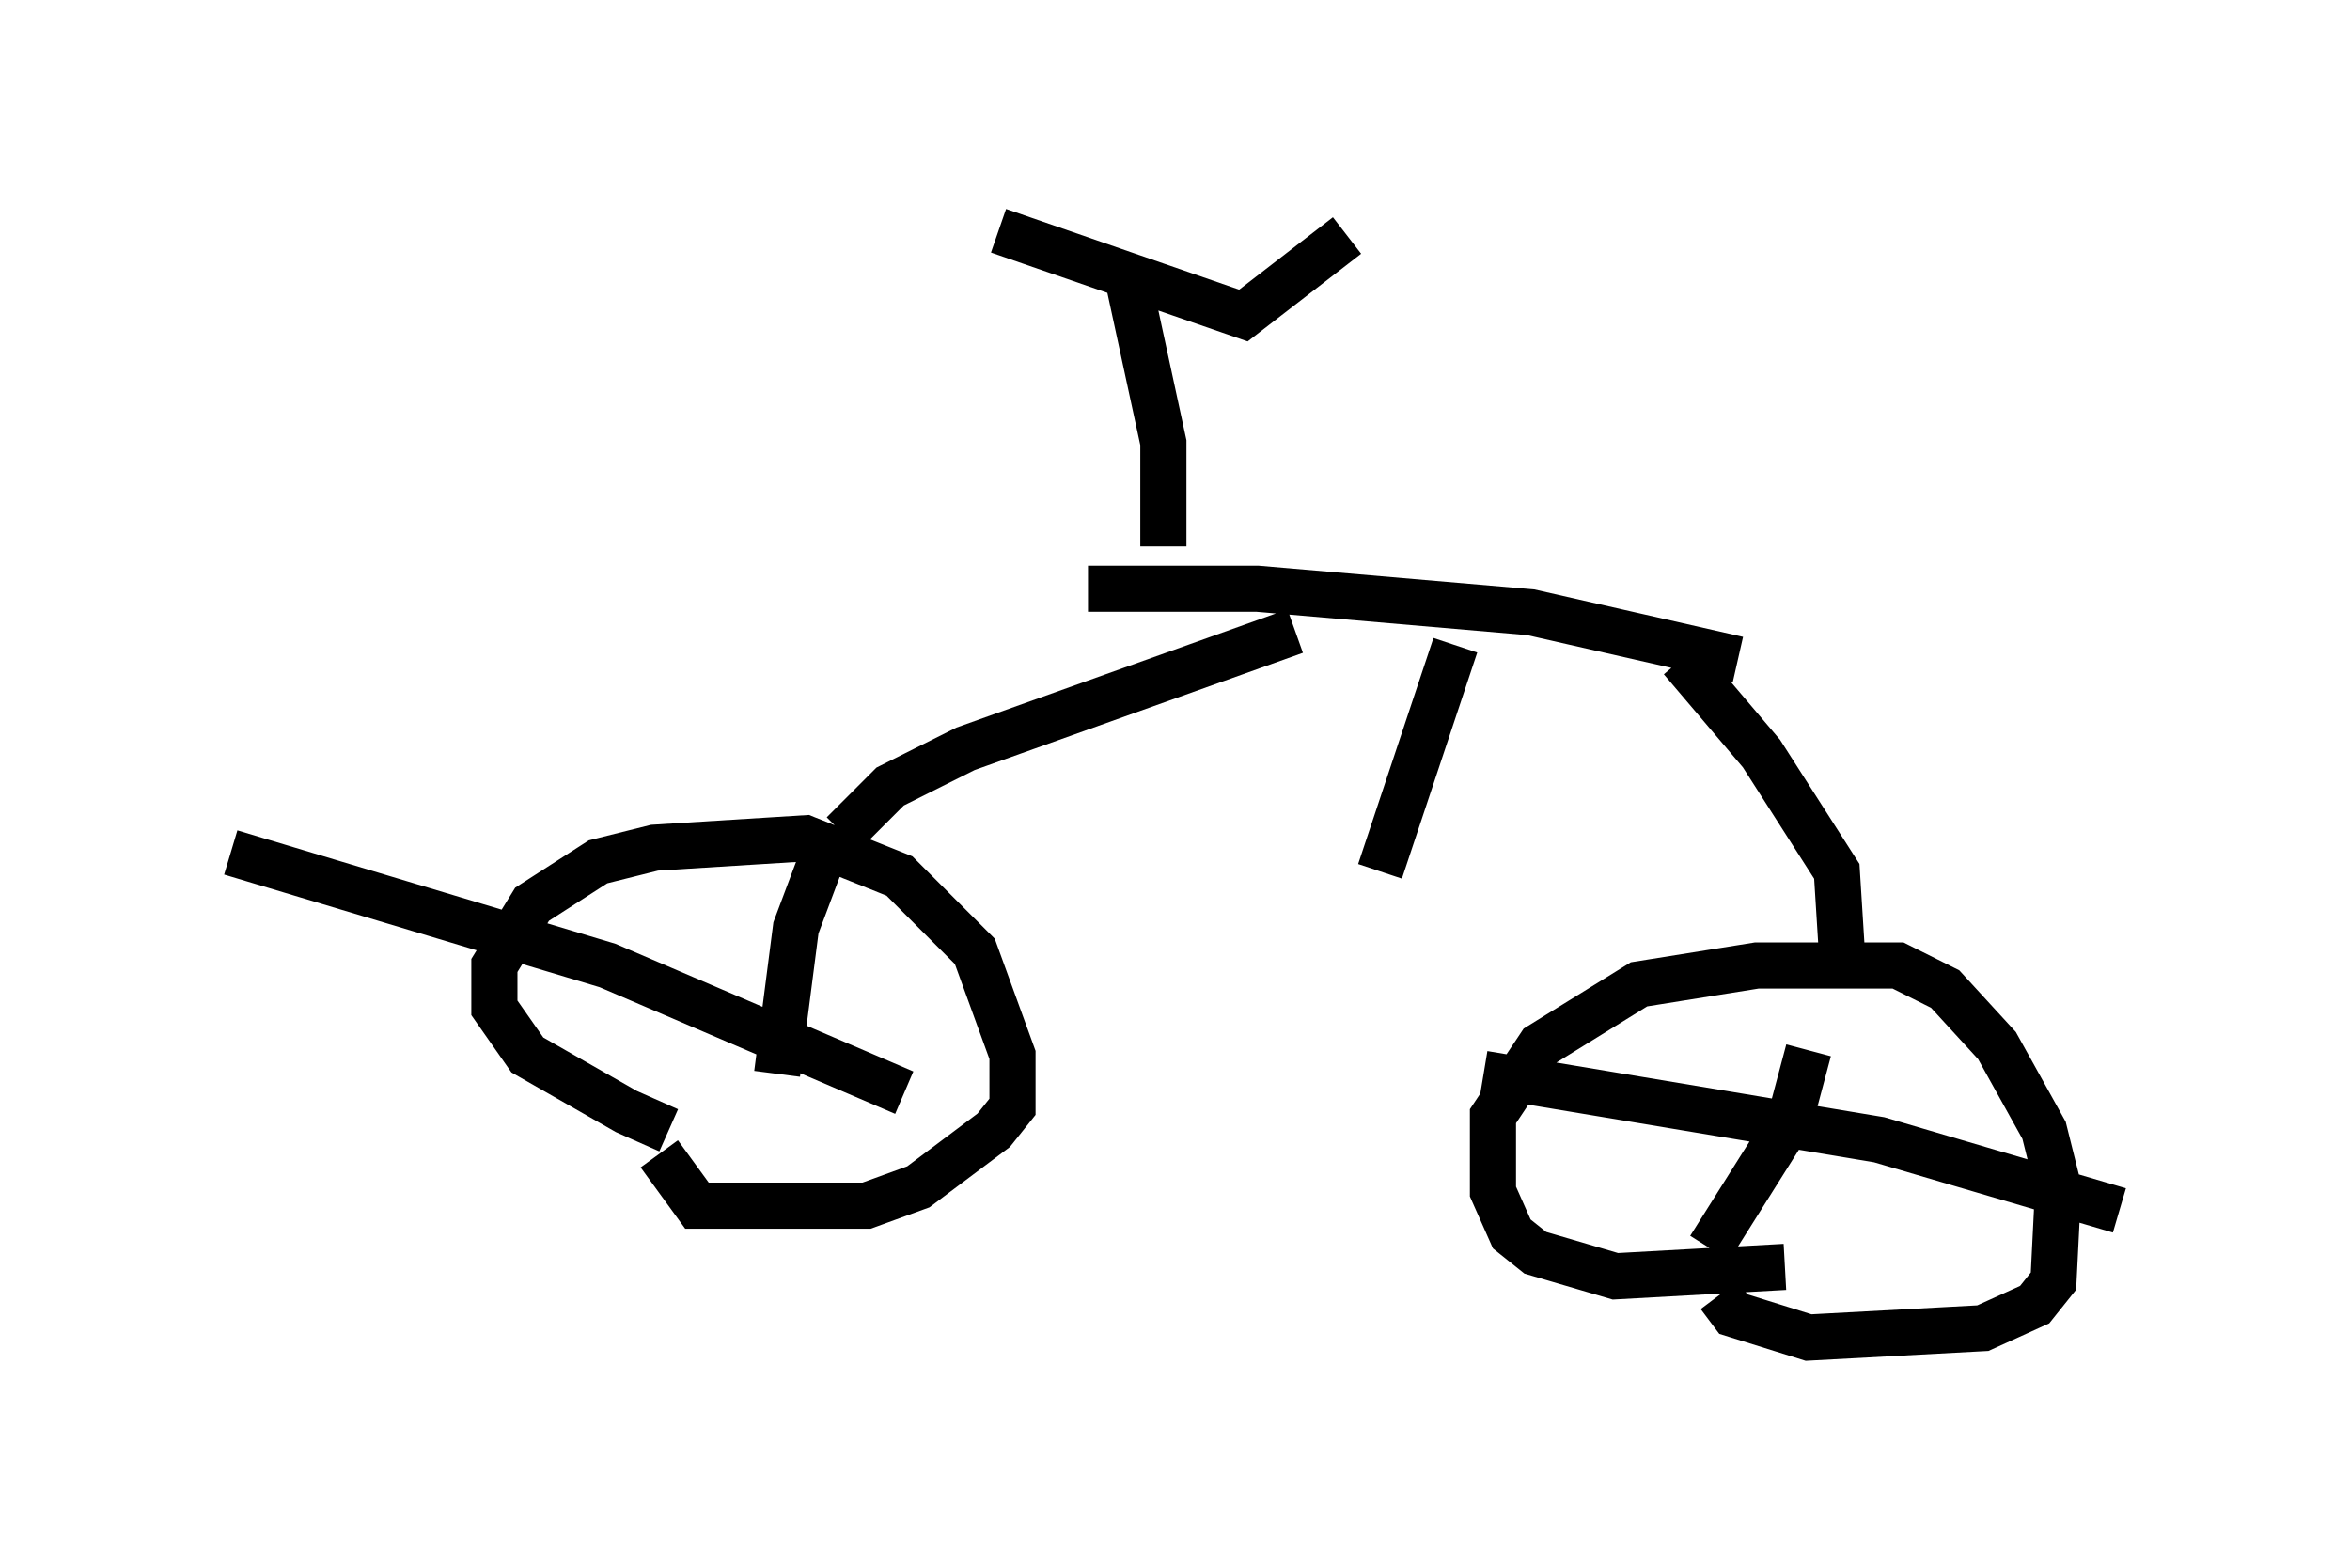 <?xml version="1.0" encoding="utf-8" ?>
<svg baseProfile="full" height="33.99" version="1.1" width="50.936" xmlns="http://www.w3.org/2000/svg" xmlns:ev="http://www.w3.org/2001/xml-events" xmlns:xlink="http://www.w3.org/1999/xlink"><defs /><rect fill="white" height="33.99" width="50.936" x="0" y="0" /><path d="M15.923, 24.498 m-1.429, 0.0 l-0.919, -0.408 -2.144, -1.225 l-0.715, -1.021 0.0, -0.919 l0.817, -1.327 1.429, -0.919 l1.225, -0.306 3.267, -0.204 l2.042, 0.817 1.633, 1.633 l0.817, 2.246 0.0, 1.123 l-0.408, 0.51 -1.633, 1.225 l-1.123, 0.408 -3.675, 0.0 l-0.817, -1.123 m24.398, 2.45 l-3.675, 0.204 -1.735, -0.51 l-0.51, -0.408 -0.408, -0.919 l0.0, -1.633 1.021, -1.531 l2.144, -1.327 2.552, -0.408 l3.063, 0.0 1.021, 0.51 l1.123, 1.225 1.021, 1.838 l0.306, 1.225 -0.102, 2.042 l-0.408, 0.51 -1.123, 0.51 l-3.777, 0.204 -1.633, -0.51 l-0.306, -0.408 m-0.204, -1.021 l1.735, -2.756 0.408, -1.531 m-7.044, 0.51 l8.575, 1.429 5.206, 1.531 m-29.094, -2.96 l0.408, -3.165 0.613, -1.633 m1.735, 5.206 l-6.431, -2.756 -8.167, -2.45 m13.271, -0.408 l1.021, -1.021 1.633, -0.817 l7.146, -2.552 m11.842, 6.84 l-0.102, -1.633 -1.633, -2.552 l-1.735, -2.042 m1.225, 0.0 l-4.492, -1.021 -5.921, -0.51 l-3.675, 0.0 m7.963, 1.225 l-1.633, 4.9 m-4.696, -7.044 l0.0, -2.246 -0.817, -3.777 m-2.756, -0.817 l5.308, 1.838 2.246, -1.735 " fill="none" stroke="black" stroke-width="1" /></svg>